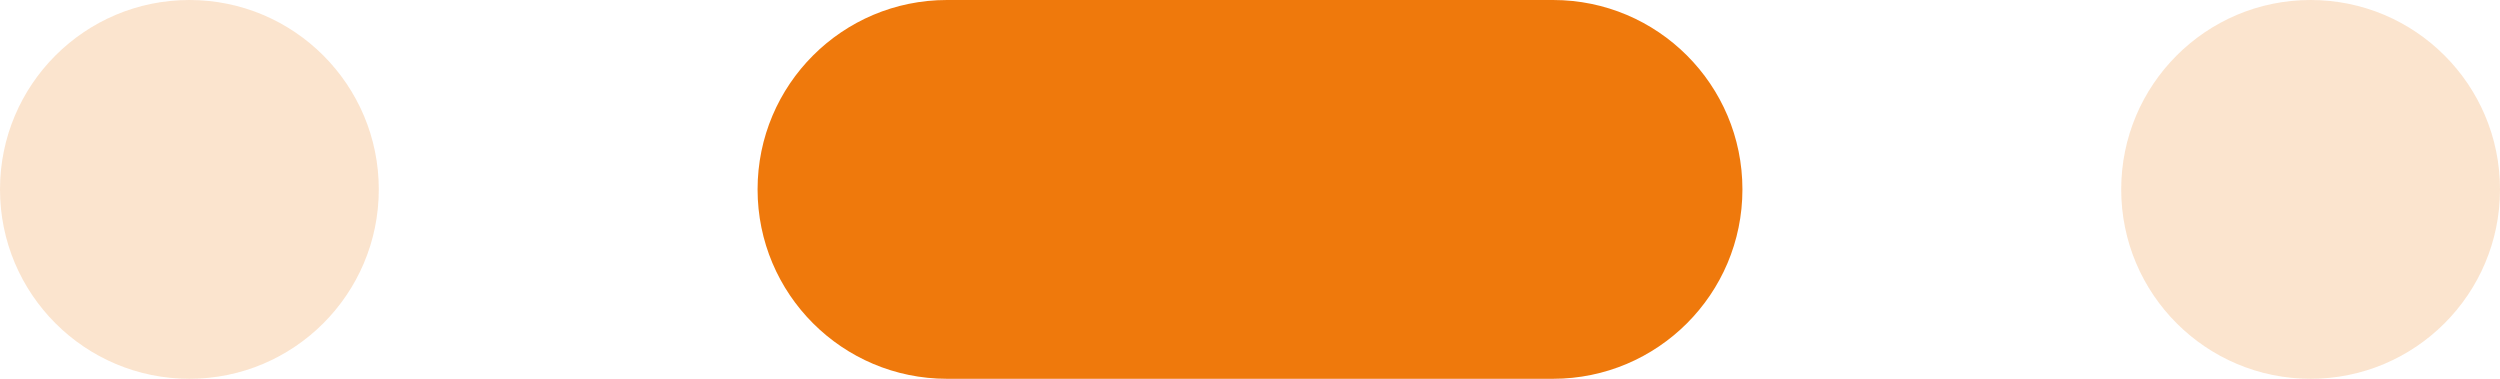 <svg preserveAspectRatio="none" width="99" height="15" viewBox="0 0 99 15" fill="none" xmlns="http://www.w3.org/2000/svg">
<circle vector-effect="non-scaling-stroke" cx="7.5" cy="7.5" r="7.5" fill="#EF790C" fill-opacity="0.2"/>
<path vector-effect="non-scaling-stroke" d="M30 7.5C30 3.358 33.358 0 37.5 0H61.5C65.642 0 69 3.358 69 7.5C69 11.642 65.642 15 61.5 15H37.5C33.358 15 30 11.642 30 7.5Z" fill="#EF790C"/>
<circle vector-effect="non-scaling-stroke" cx="91.5" cy="7.5" r="7.5" fill="#EF790C" fill-opacity="0.2"/>
</svg>
